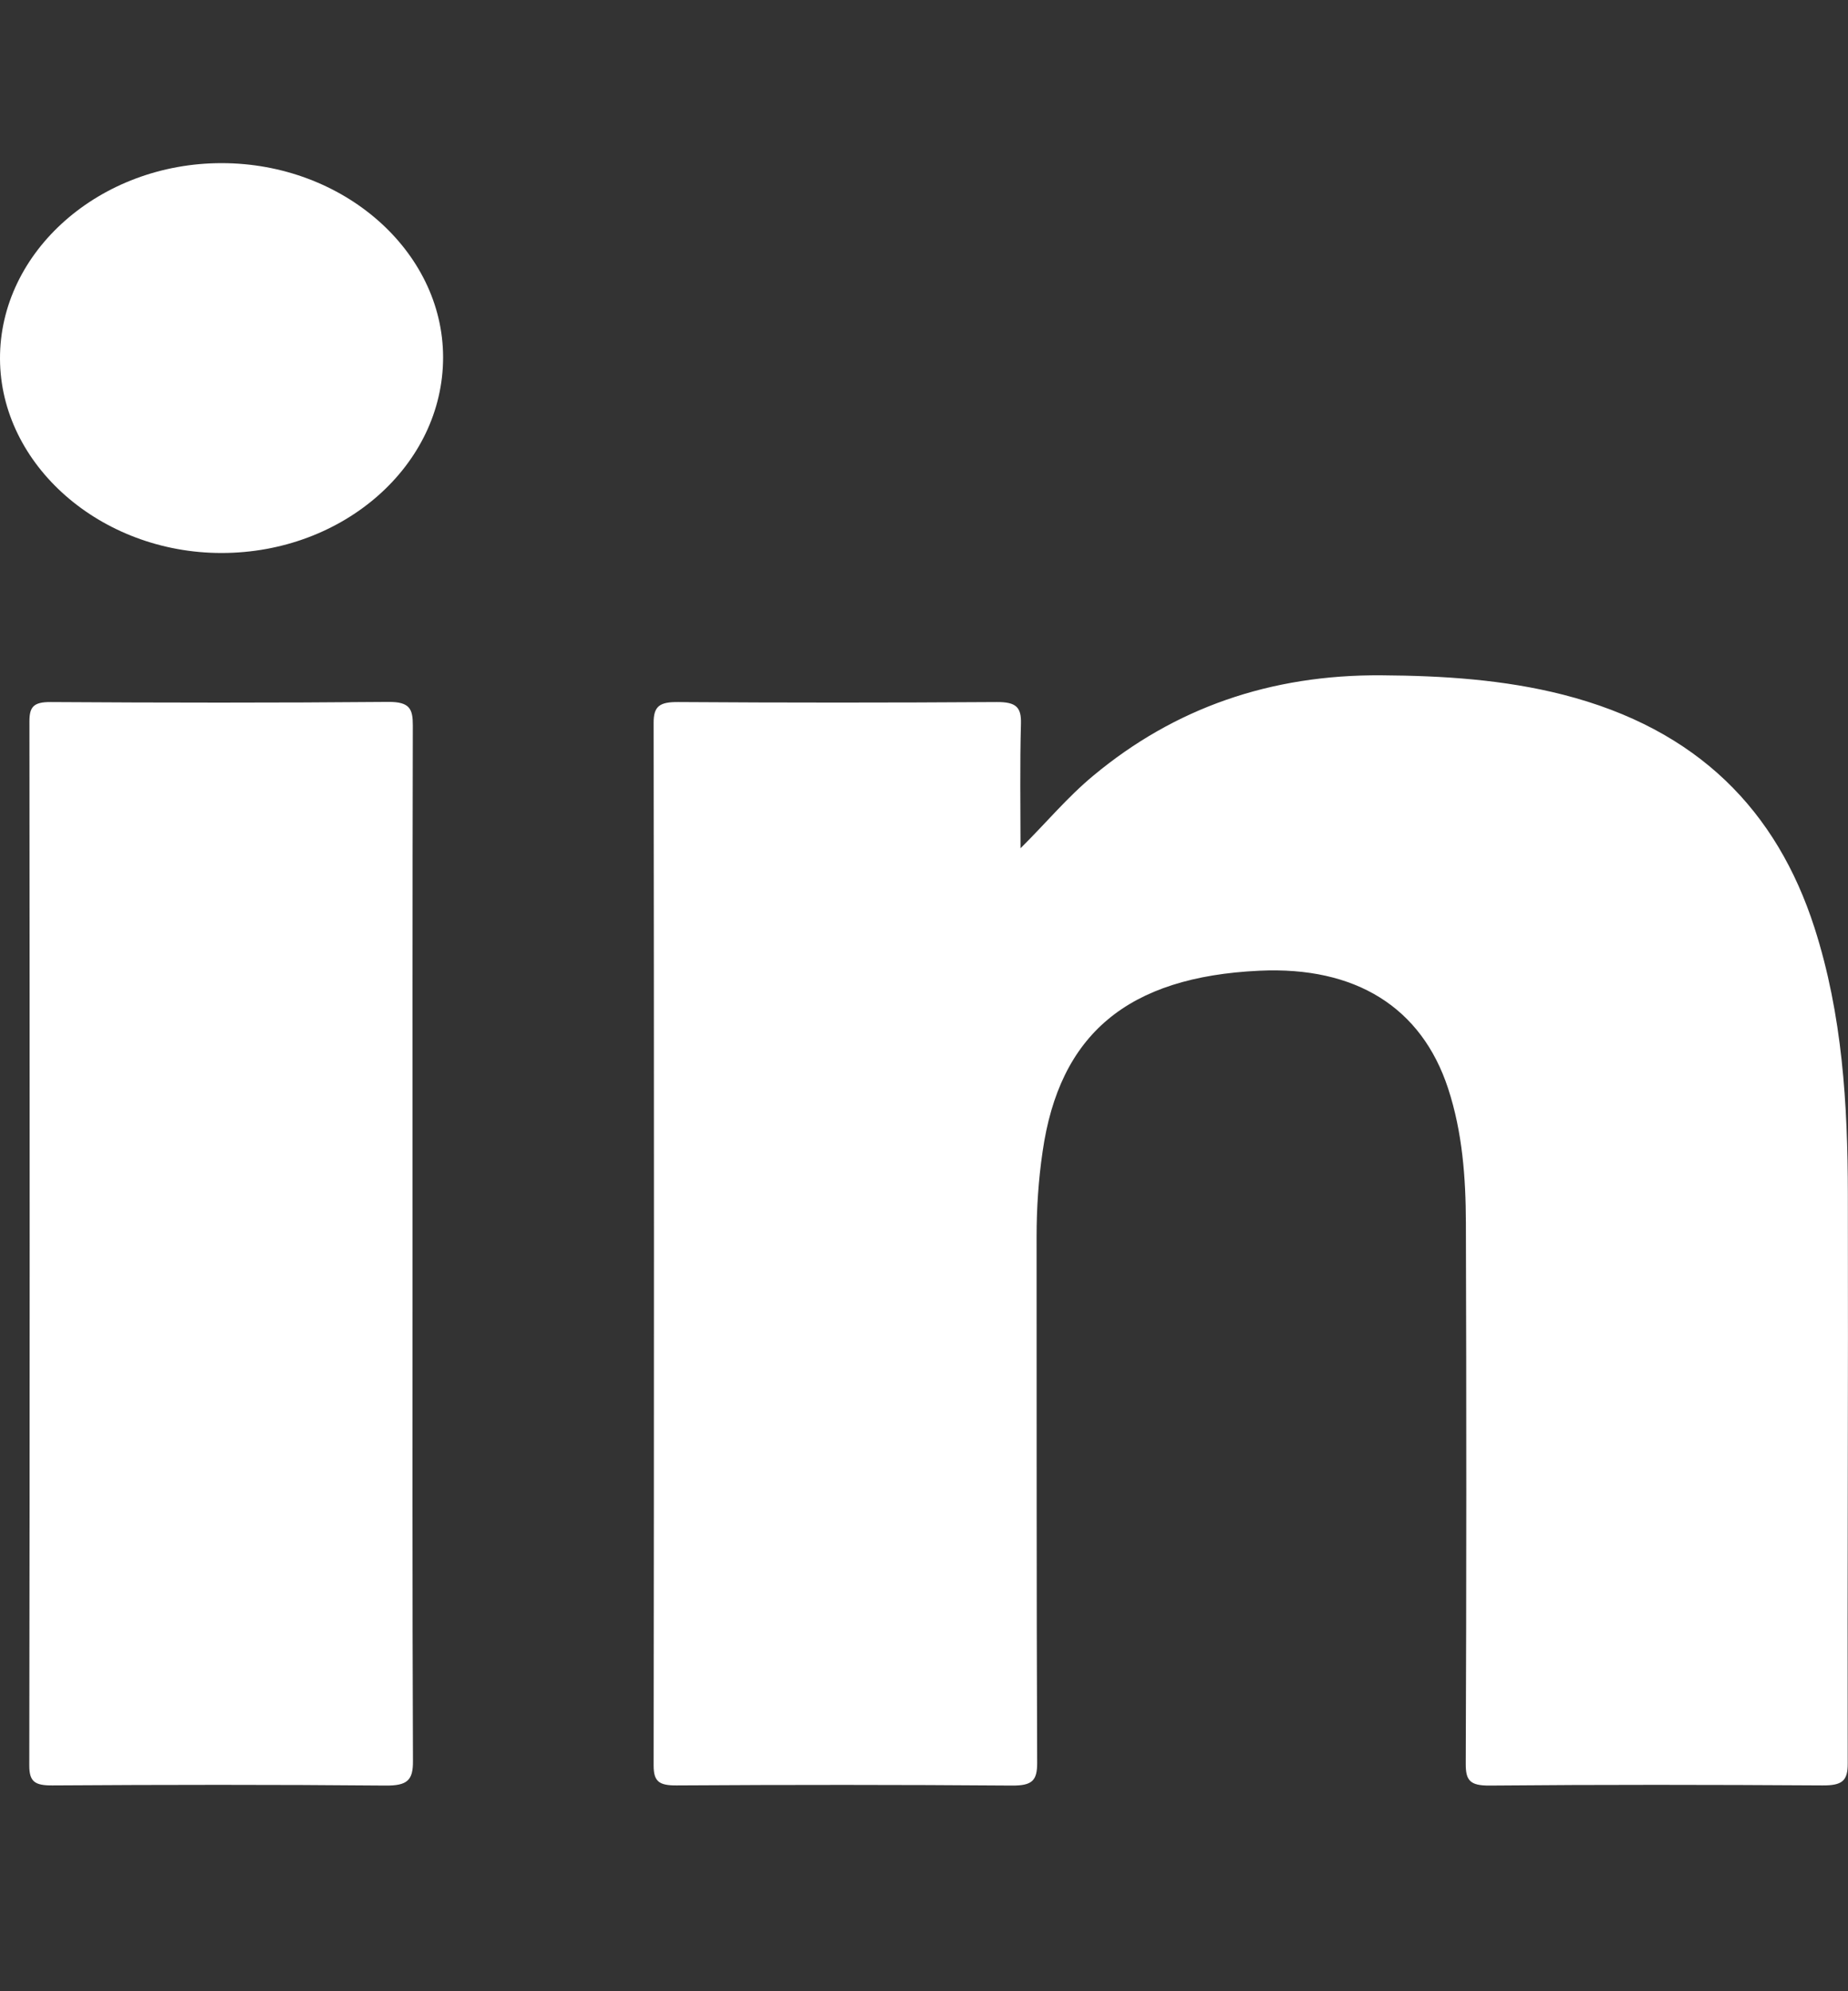 <svg width="13" height="14" viewBox="0 0 13 14" fill="none" xmlns="http://www.w3.org/2000/svg">
<rect x="0" y="0" width="13" height="14" fill="#333333" stroke="none"/>
<path d="M7.179 5.964C7.359 5.786 7.508 5.605 7.693 5.452C8.261 4.98 8.934 4.742 9.72 4.748C10.152 4.751 10.578 4.778 10.995 4.884C11.947 5.127 12.5 5.703 12.764 6.522C12.961 7.135 12.998 7.765 12.999 8.397C13.002 9.731 12.995 11.064 12.998 12.397C12.999 12.522 12.959 12.554 12.819 12.553C12.039 12.548 11.258 12.547 10.478 12.554C10.34 12.555 10.311 12.517 10.311 12.403C10.316 11.135 10.316 9.866 10.312 8.598C10.311 8.28 10.288 7.962 10.187 7.653C10 7.083 9.537 6.793 8.859 6.825C7.933 6.868 7.452 7.271 7.334 8.099C7.305 8.297 7.292 8.495 7.292 8.694C7.293 9.928 7.291 11.162 7.296 12.396C7.296 12.519 7.261 12.555 7.119 12.554C6.332 12.548 5.546 12.548 4.76 12.553C4.634 12.554 4.598 12.524 4.598 12.412C4.601 9.97 4.601 7.527 4.598 5.084C4.597 4.963 4.642 4.935 4.772 4.936C5.519 4.941 6.266 4.941 7.012 4.936C7.15 4.935 7.185 4.974 7.182 5.088C7.174 5.38 7.179 5.672 7.179 5.964Z" fill="white"/>
<path d="M2.902 8.755C2.902 9.964 2.9 11.172 2.905 12.381C2.906 12.515 2.868 12.556 2.71 12.554C1.93 12.547 1.149 12.548 0.369 12.553C0.244 12.554 0.206 12.526 0.206 12.413C0.21 9.966 0.209 7.519 0.207 5.072C0.207 4.971 0.235 4.935 0.357 4.936C1.148 4.941 1.94 4.942 2.732 4.935C2.884 4.934 2.904 4.986 2.904 5.1C2.901 6.319 2.902 7.537 2.902 8.755Z" fill="white"/>
<path d="M3.117 2.511C3.118 3.27 2.418 3.888 1.558 3.888C0.709 3.888 0.003 3.27 7.37143e-06 2.523C-0.003 1.768 0.703 1.146 1.561 1.147C2.414 1.148 3.116 1.764 3.117 2.511Z" fill="white"/>
</svg>
